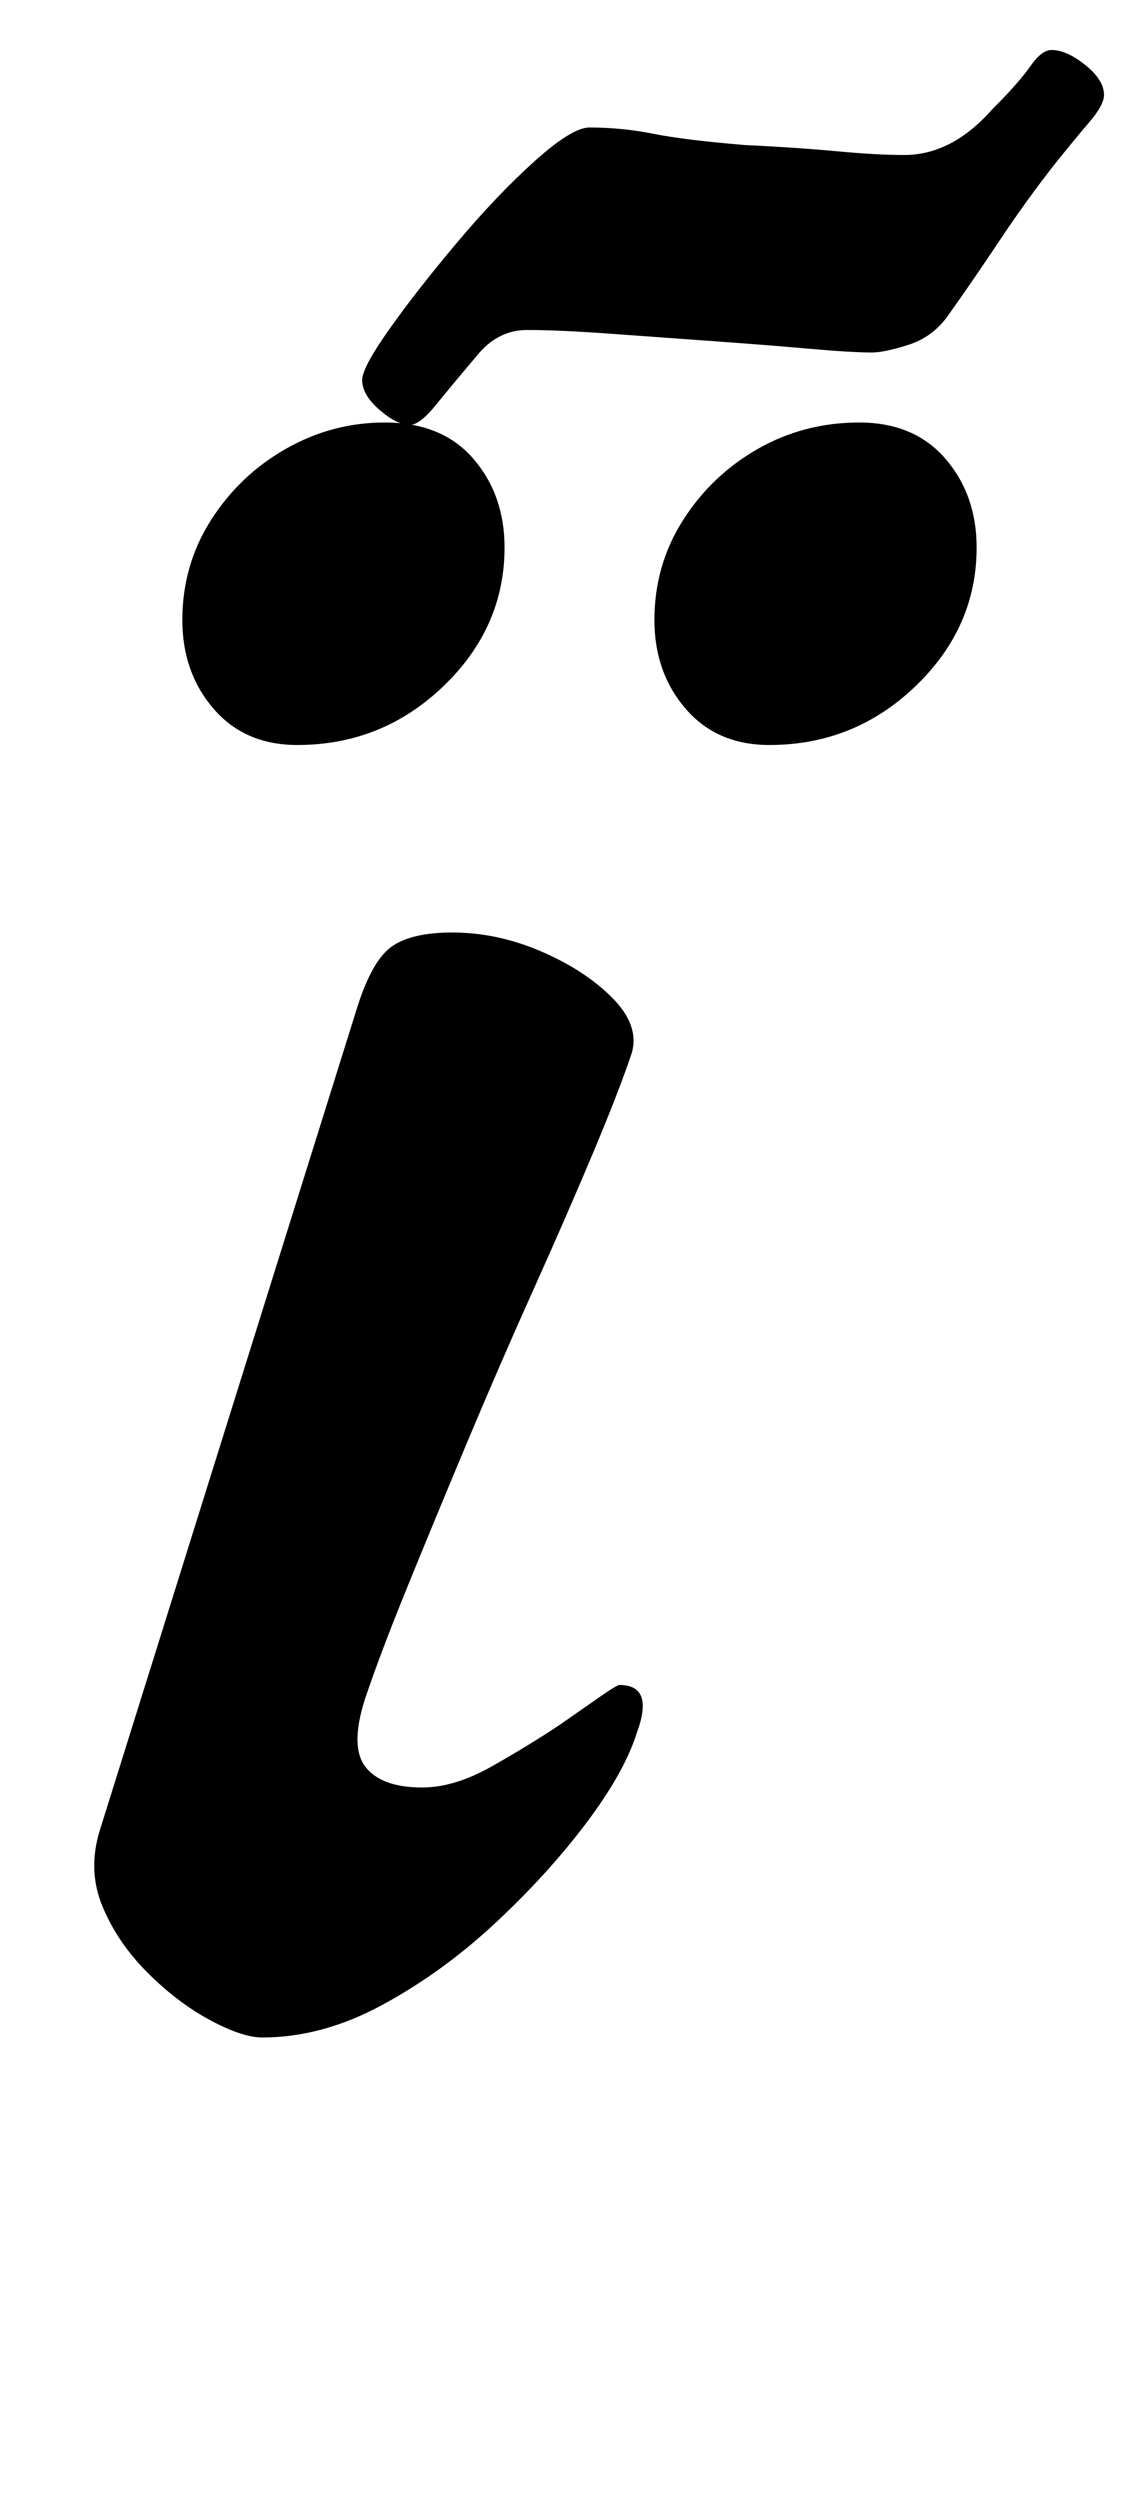 <?xml version="1.0" standalone="no"?>
<!DOCTYPE svg PUBLIC "-//W3C//DTD SVG 1.1//EN" "http://www.w3.org/Graphics/SVG/1.1/DTD/svg11.dtd" >
<svg xmlns="http://www.w3.org/2000/svg" xmlns:xlink="http://www.w3.org/1999/xlink" version="1.1" viewBox="-10 0 452 1000">
  <g transform="matrix(1 0 0 -1 0 800)">
   <path fill="currentColor"
d="M95 -15q-8 0 -21 7t-25 19t-18 26.5t-1 30.5l103 329q6 19 14 24.5t24 5.5q18 0 35.5 -7.5t28.5 -18.5t8 -22q-5 -15 -15.5 -40t-24 -55t-26.5 -61t-24 -58t-17 -45q-6 -19 0.5 -27t22.5 -8q13 0 28 8.5t27 16.5q10 7 16.5 11.5t7.5 4.5q14 0 7 -19q-5 -16 -20.5 -36.5
t-36.5 -40t-45 -32.5t-48 -13zM298 502q-21 0 -33.5 14.5t-12.5 35.5q0 22 11.5 40t30 28.5t40.5 10.5t34.5 -14.5t12.5 -35.5q0 -32 -24.5 -55.5t-58.5 -23.5zM109 502q-21 0 -33.5 14.5t-12.5 35.5q0 22 11.5 40t30 28.5t39.5 10.5q23 0 35.5 -14.5t12.5 -35.5
q0 -32 -24.5 -55.5t-58.5 -23.5zM154 630q-5 0 -12 6t-7 12q0 5 11 20.5t27 34.5t31 32.5t22 13.5q13 0 25.5 -2.5t36.5 -4.5q21 -1 37 -2.5t27 -1.5q19 0 35 18q11 11 15.5 17.5t8.5 6.5q6 0 13.5 -6t7.5 -12q0 -4 -6 -11t-14 -17q-11 -14 -22 -30.5t-21 -30.5
q-6 -8 -15.5 -11t-14.5 -3q-8 0 -25 1.5t-38 3t-41.5 3t-33.5 1.5q-11 0 -19 -9q-11 -13 -17.5 -21t-10.5 -8z" />
  </g>

</svg>
